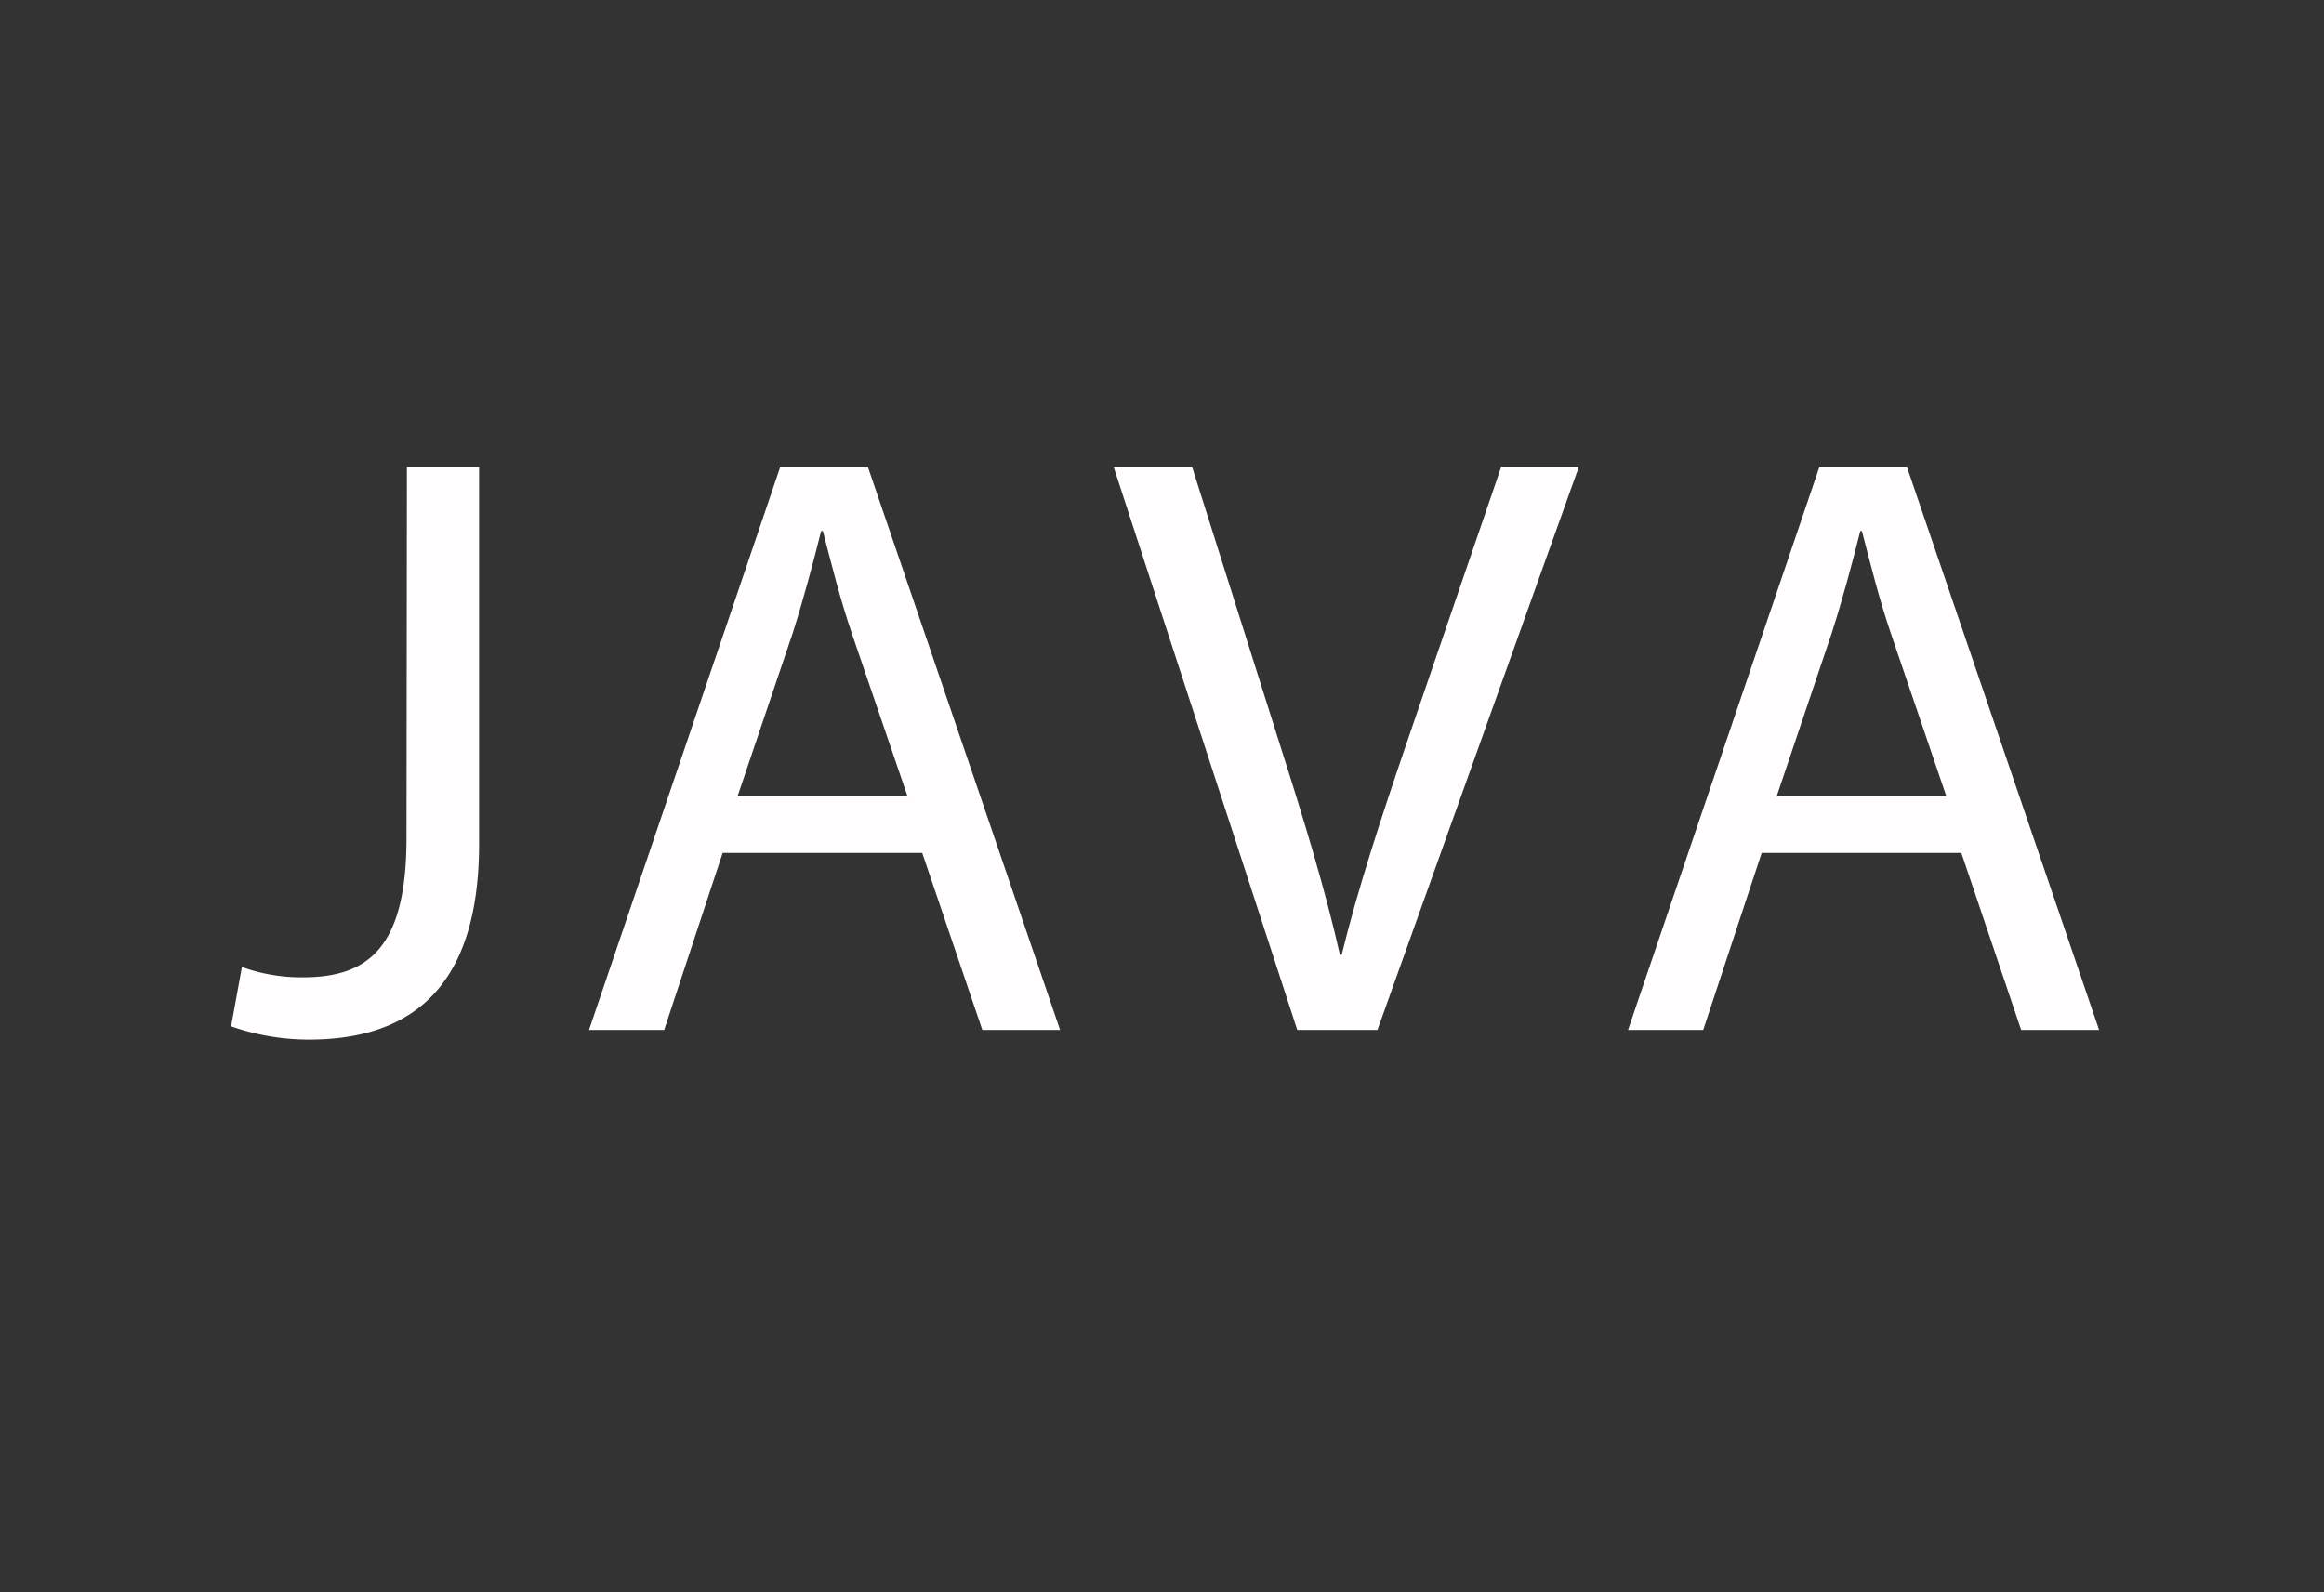<svg xmlns="http://www.w3.org/2000/svg" viewBox="0 0 225.37 154.45"><rect x="0" y="0" width="225.37" height="154.45" fill="#333333" stroke="none"/><defs><style>.cls-1,.cls-2{fill:#fffdfd;}.cls-2{opacity:0;}</style></defs><g id="Layer_2" data-name="Layer 2"><g id="Layer_1-2" data-name="Layer 1"><path class="cls-1" d="M39.46,45.31h7V81.84c0,14.5-7.12,19-16.52,19a22.78,22.78,0,0,1-7.53-1.29l1.05-5.75a17,17,0,0,0,5.91,1c6.32,0,10.05-2.84,10.05-13.53Z"/><path class="cls-1" d="M70.08,82.73,64.41,99.9H57.12L75.66,45.31h8.51L102.8,99.9H95.26L89.43,82.73ZM88,77.22,82.63,61.51c-1.21-3.56-2-6.8-2.83-10h-.17c-.81,3.24-1.7,6.56-2.75,9.88L71.53,77.22Z"/><path class="cls-1" d="M125.8,99.9,108,45.31h7.61l8.5,26.89c2.35,7.37,4.38,14,5.83,20.41h.17c1.54-6.31,3.8-13.2,6.23-20.33l9.24-27h7.53L133.58,99.9Z"/><path class="cls-1" d="M170.84,82.73,165.17,99.9h-7.29l18.55-54.59h8.5L203.56,99.9H196L190.2,82.73Zm17.9-5.51-5.35-15.71c-1.21-3.56-2-6.8-2.83-10h-.16c-.81,3.24-1.7,6.56-2.76,9.88L172.3,77.22Z"/><rect class="cls-2" width="225.37" height="154.45"/></g></g></svg>